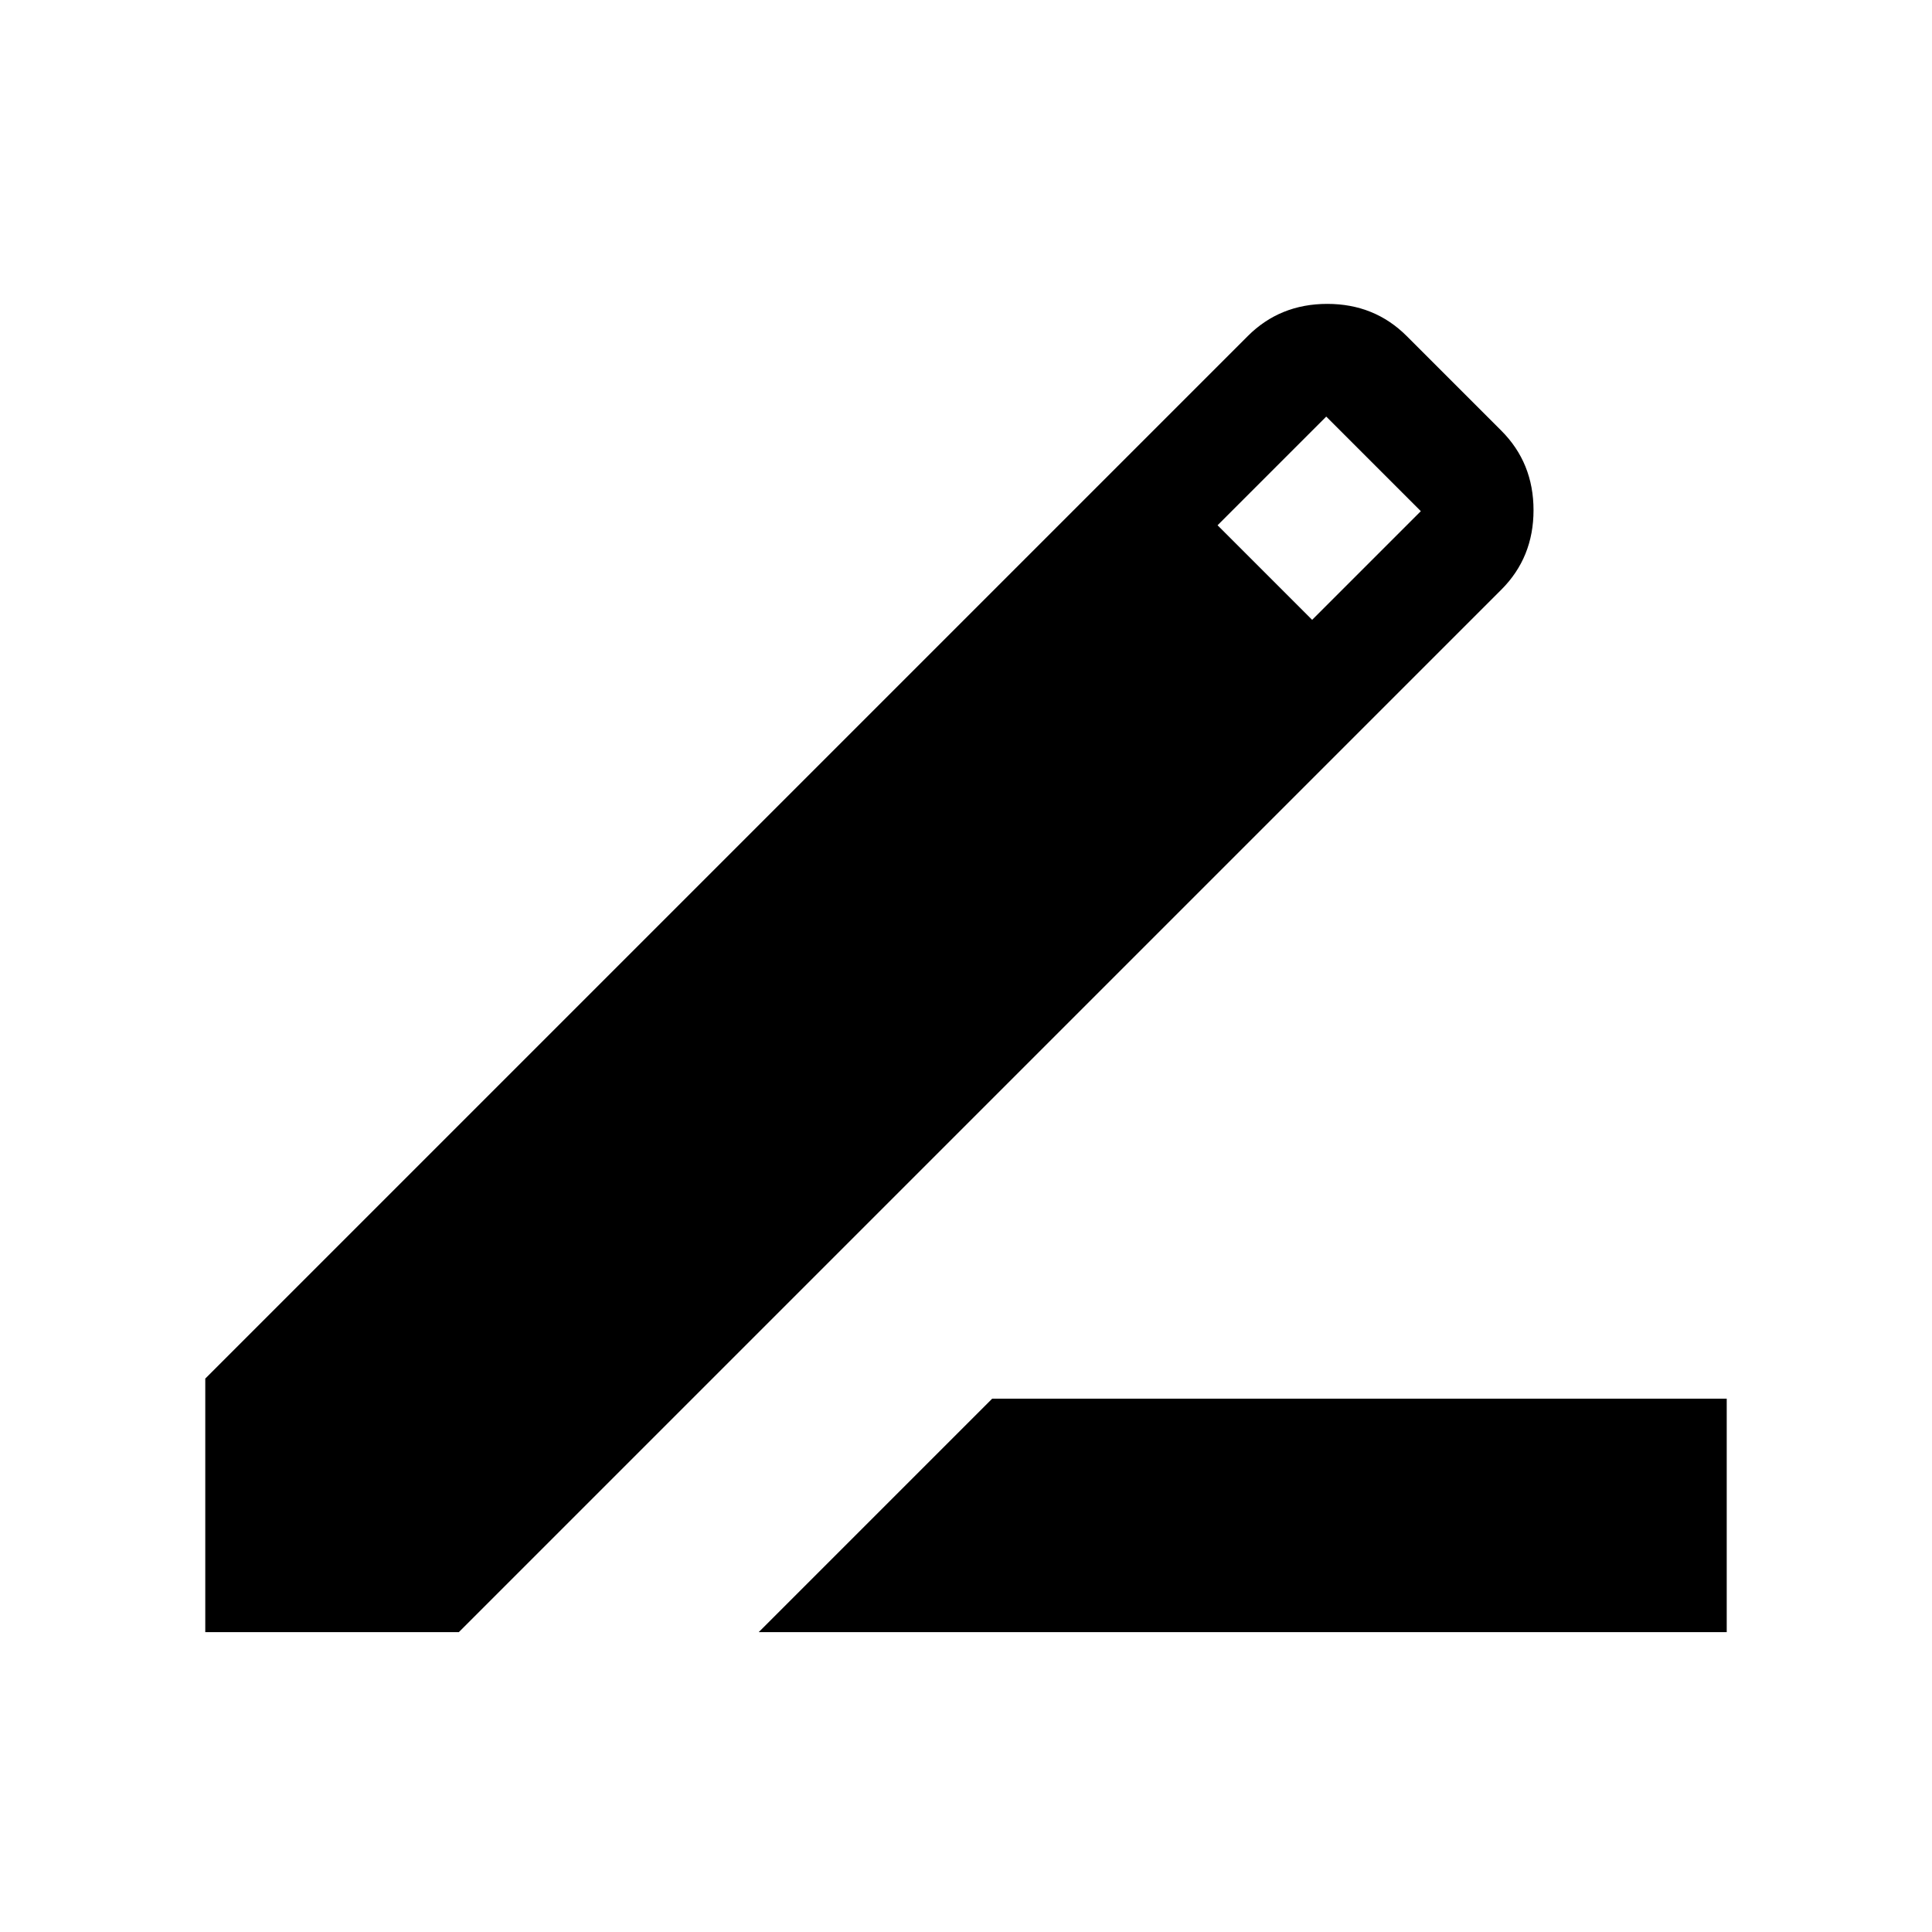 <svg xmlns="http://www.w3.org/2000/svg" height="24" width="24"><path d="M9.425 20.275 12.325 17.375H21.45V20.275ZM2.55 20.275V17.125L15.5 4.175Q15.9 3.775 16.488 3.775Q17.075 3.775 17.475 4.175L18.65 5.35Q19.05 5.75 19.05 6.338Q19.05 6.925 18.65 7.325L5.7 20.275ZM16.3 7.7 17.65 6.35 16.475 5.175 15.125 6.525Z"/></svg>